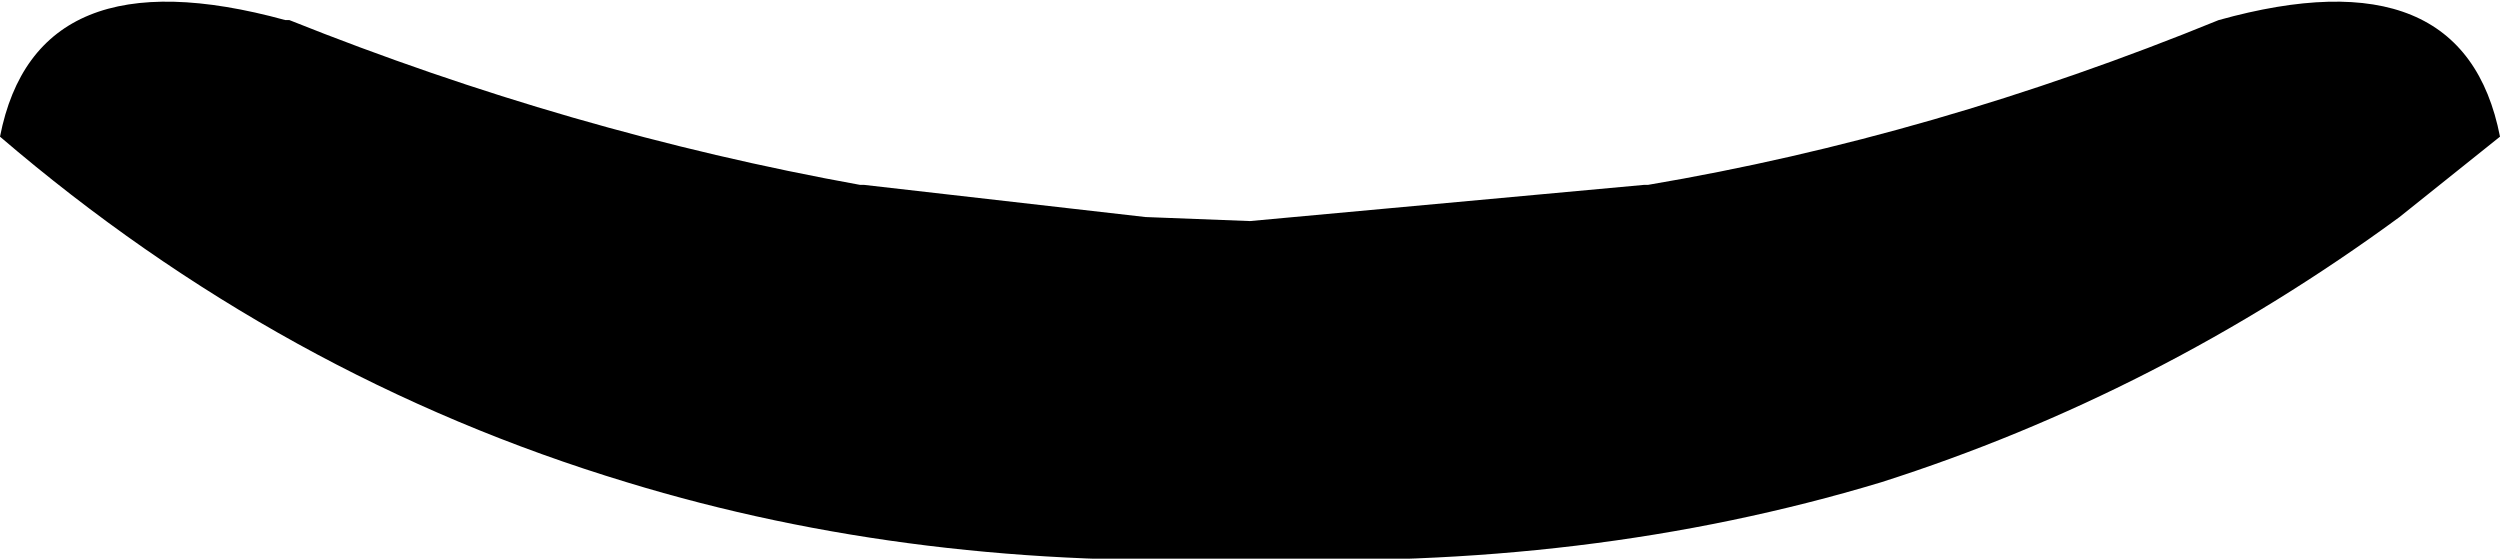 <?xml version="1.0" encoding="UTF-8" standalone="no"?>
<svg xmlns:xlink="http://www.w3.org/1999/xlink" height="6.95px" width="31.1px" xmlns="http://www.w3.org/2000/svg">
  <g transform="matrix(1.0, 0.0, 0.0, 1.0, -384.3, -229.45)">
    <path d="M415.4 231.15 L414.15 232.15 Q411.15 234.35 407.7 235.45 404.05 236.55 399.85 236.4 395.7 236.55 392.1 235.45 387.8 234.15 384.3 231.15 384.75 228.85 387.85 229.7 L387.9 229.7 Q391.4 231.1 395.0 231.75 L395.05 231.75 398.55 232.15 399.85 232.2 404.75 231.75 404.8 231.75 Q408.35 231.15 411.9 229.7 414.95 228.85 415.4 231.15" fill="#000000" fill-rule="evenodd" stroke="none"/>
  </g>
</svg>

